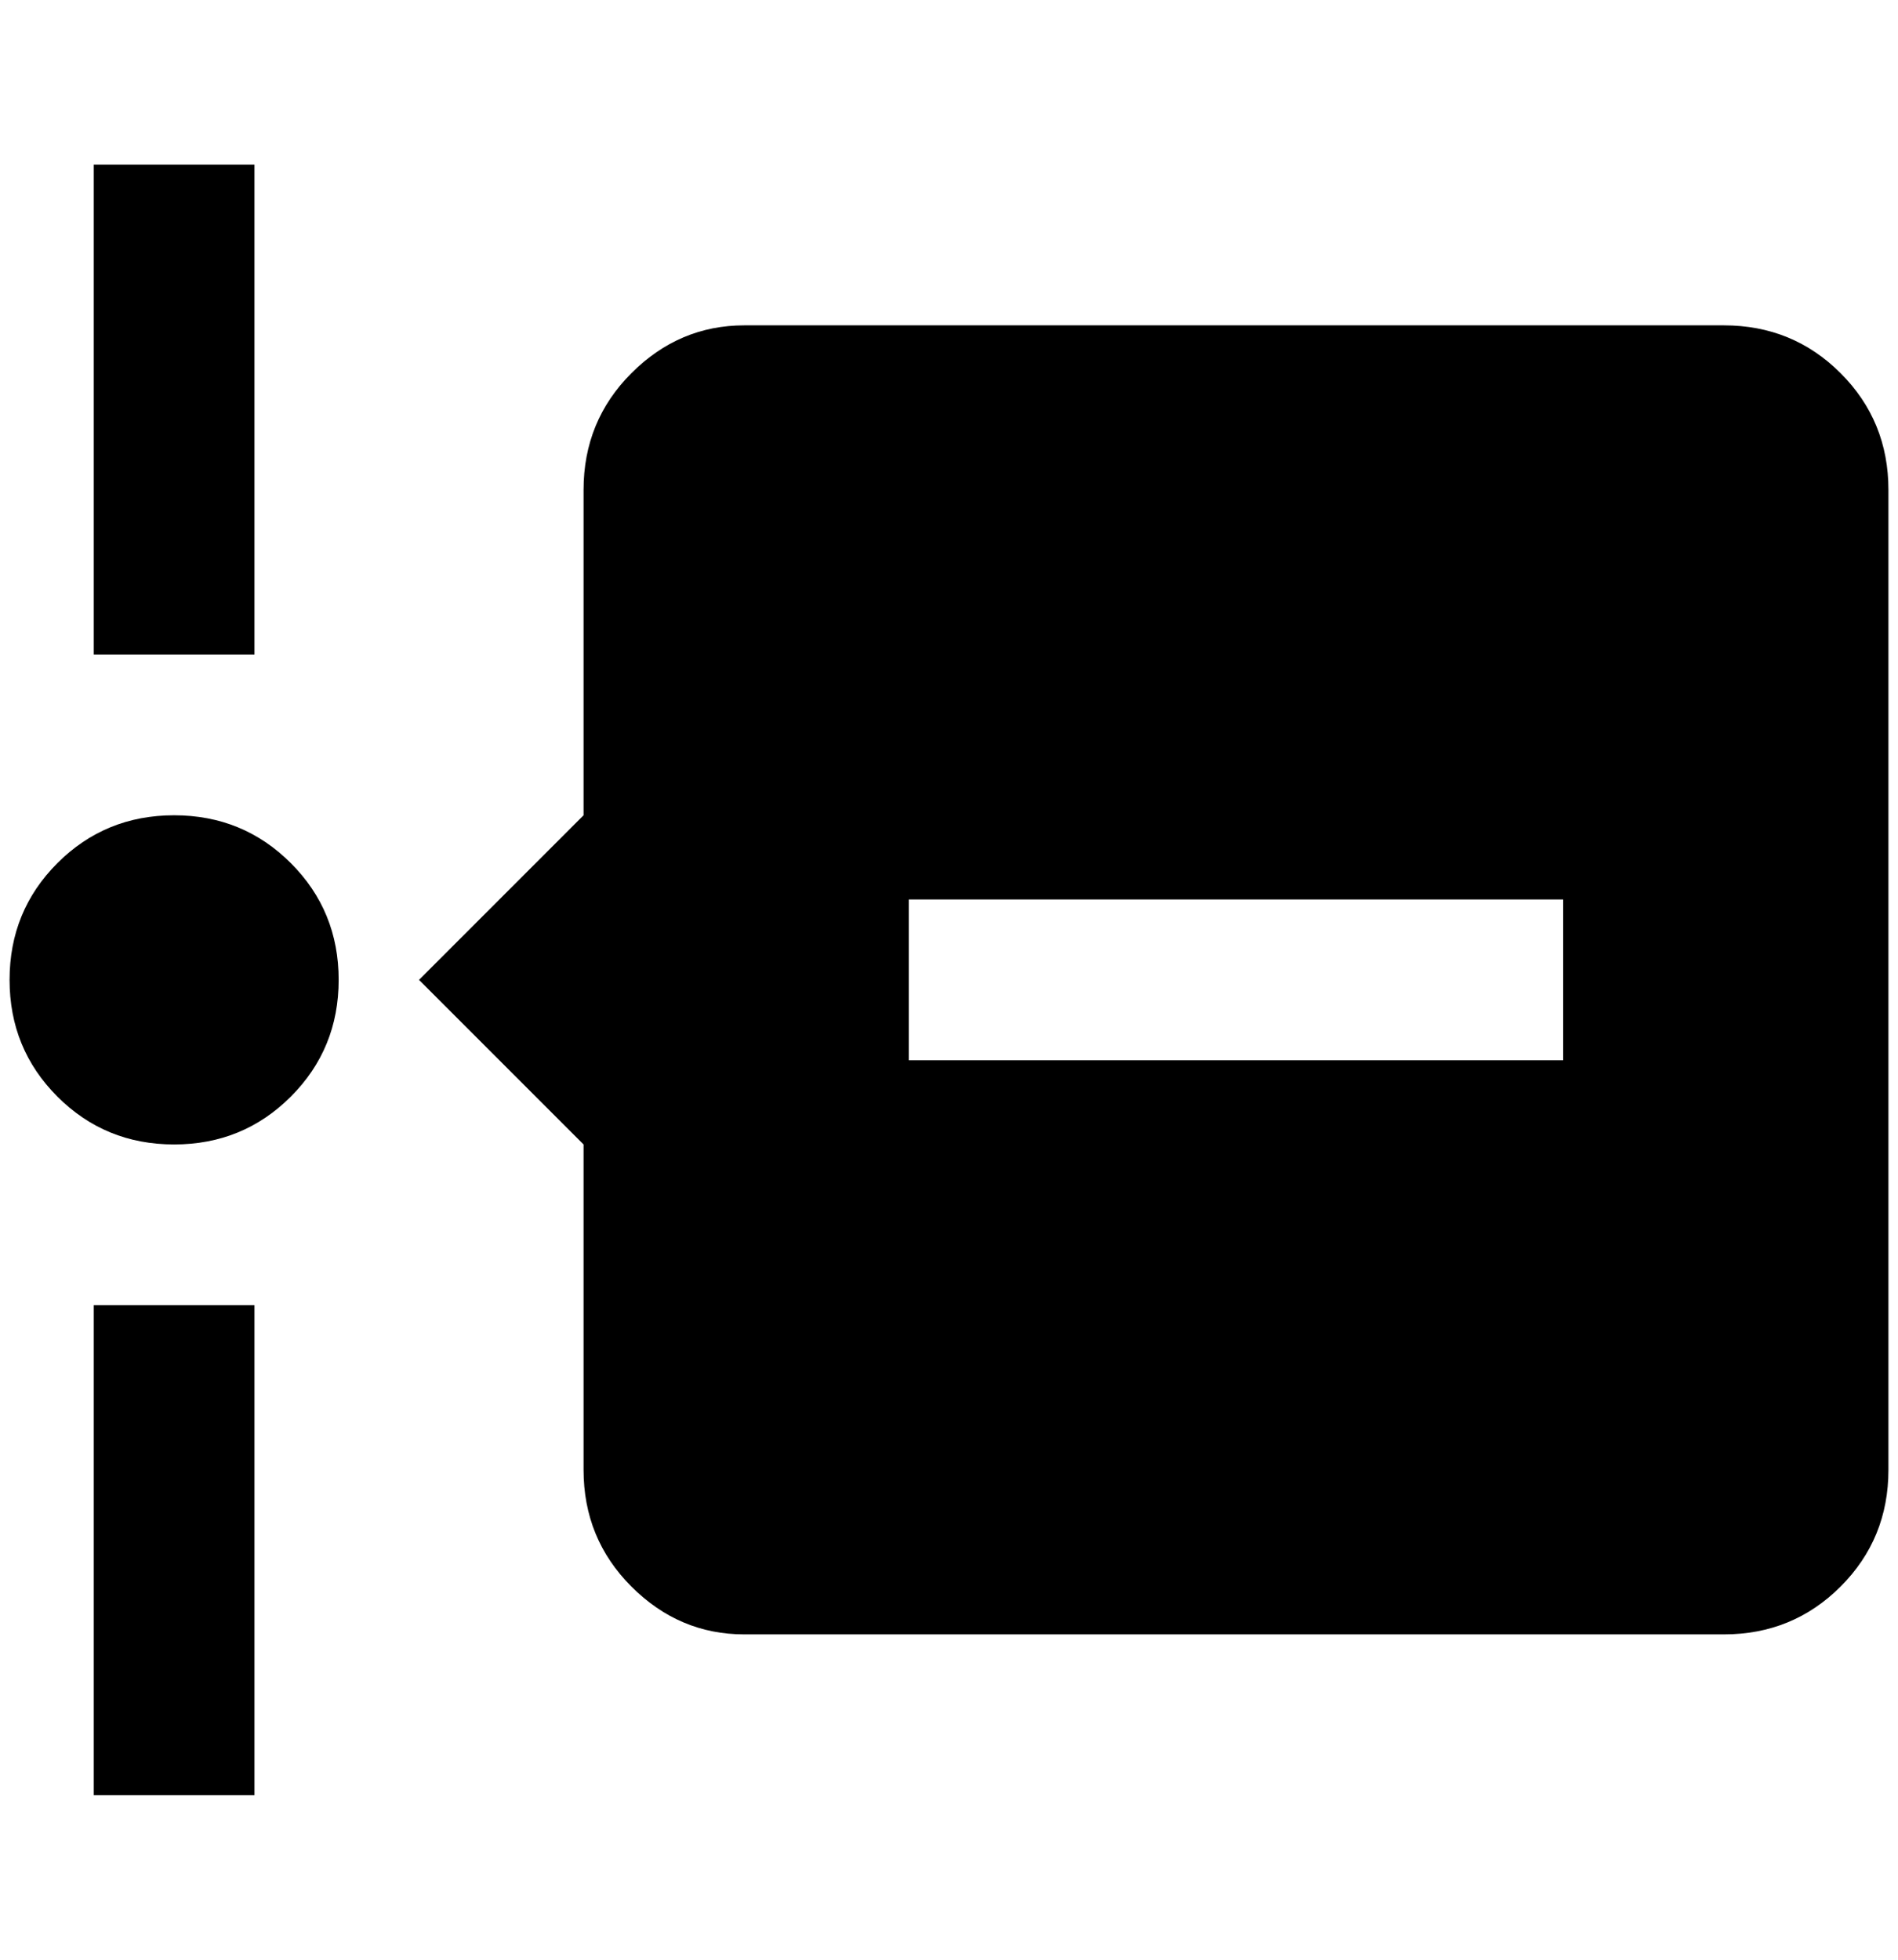 <?xml version="1.0" standalone="no"?>
<!DOCTYPE svg PUBLIC "-//W3C//DTD SVG 1.1//EN" "http://www.w3.org/Graphics/SVG/1.1/DTD/svg11.dtd" >
<svg xmlns="http://www.w3.org/2000/svg" xmlns:xlink="http://www.w3.org/1999/xlink" version="1.1" viewBox="-10 0 1984 2048">
   <path fill="currentColor"
d="M256 684h-168v-512h168v512zM1964 512v1024q0 72 -50 122t-122 50h-1024q-68 0 -118 -50t-50 -122v-340l-172 -172l172 -172v-340q0 -72 50 -122t118 -50h1024q72 0 122 50t50 122zM1624 940h-684v168h684v-168zM88 1876h168v-512h-168v512zM172 852q-72 0 -122 50
t-50 122t50 122t122 50t122 -50t50 -122t-50 -122t-122 -50z" />
</svg>

